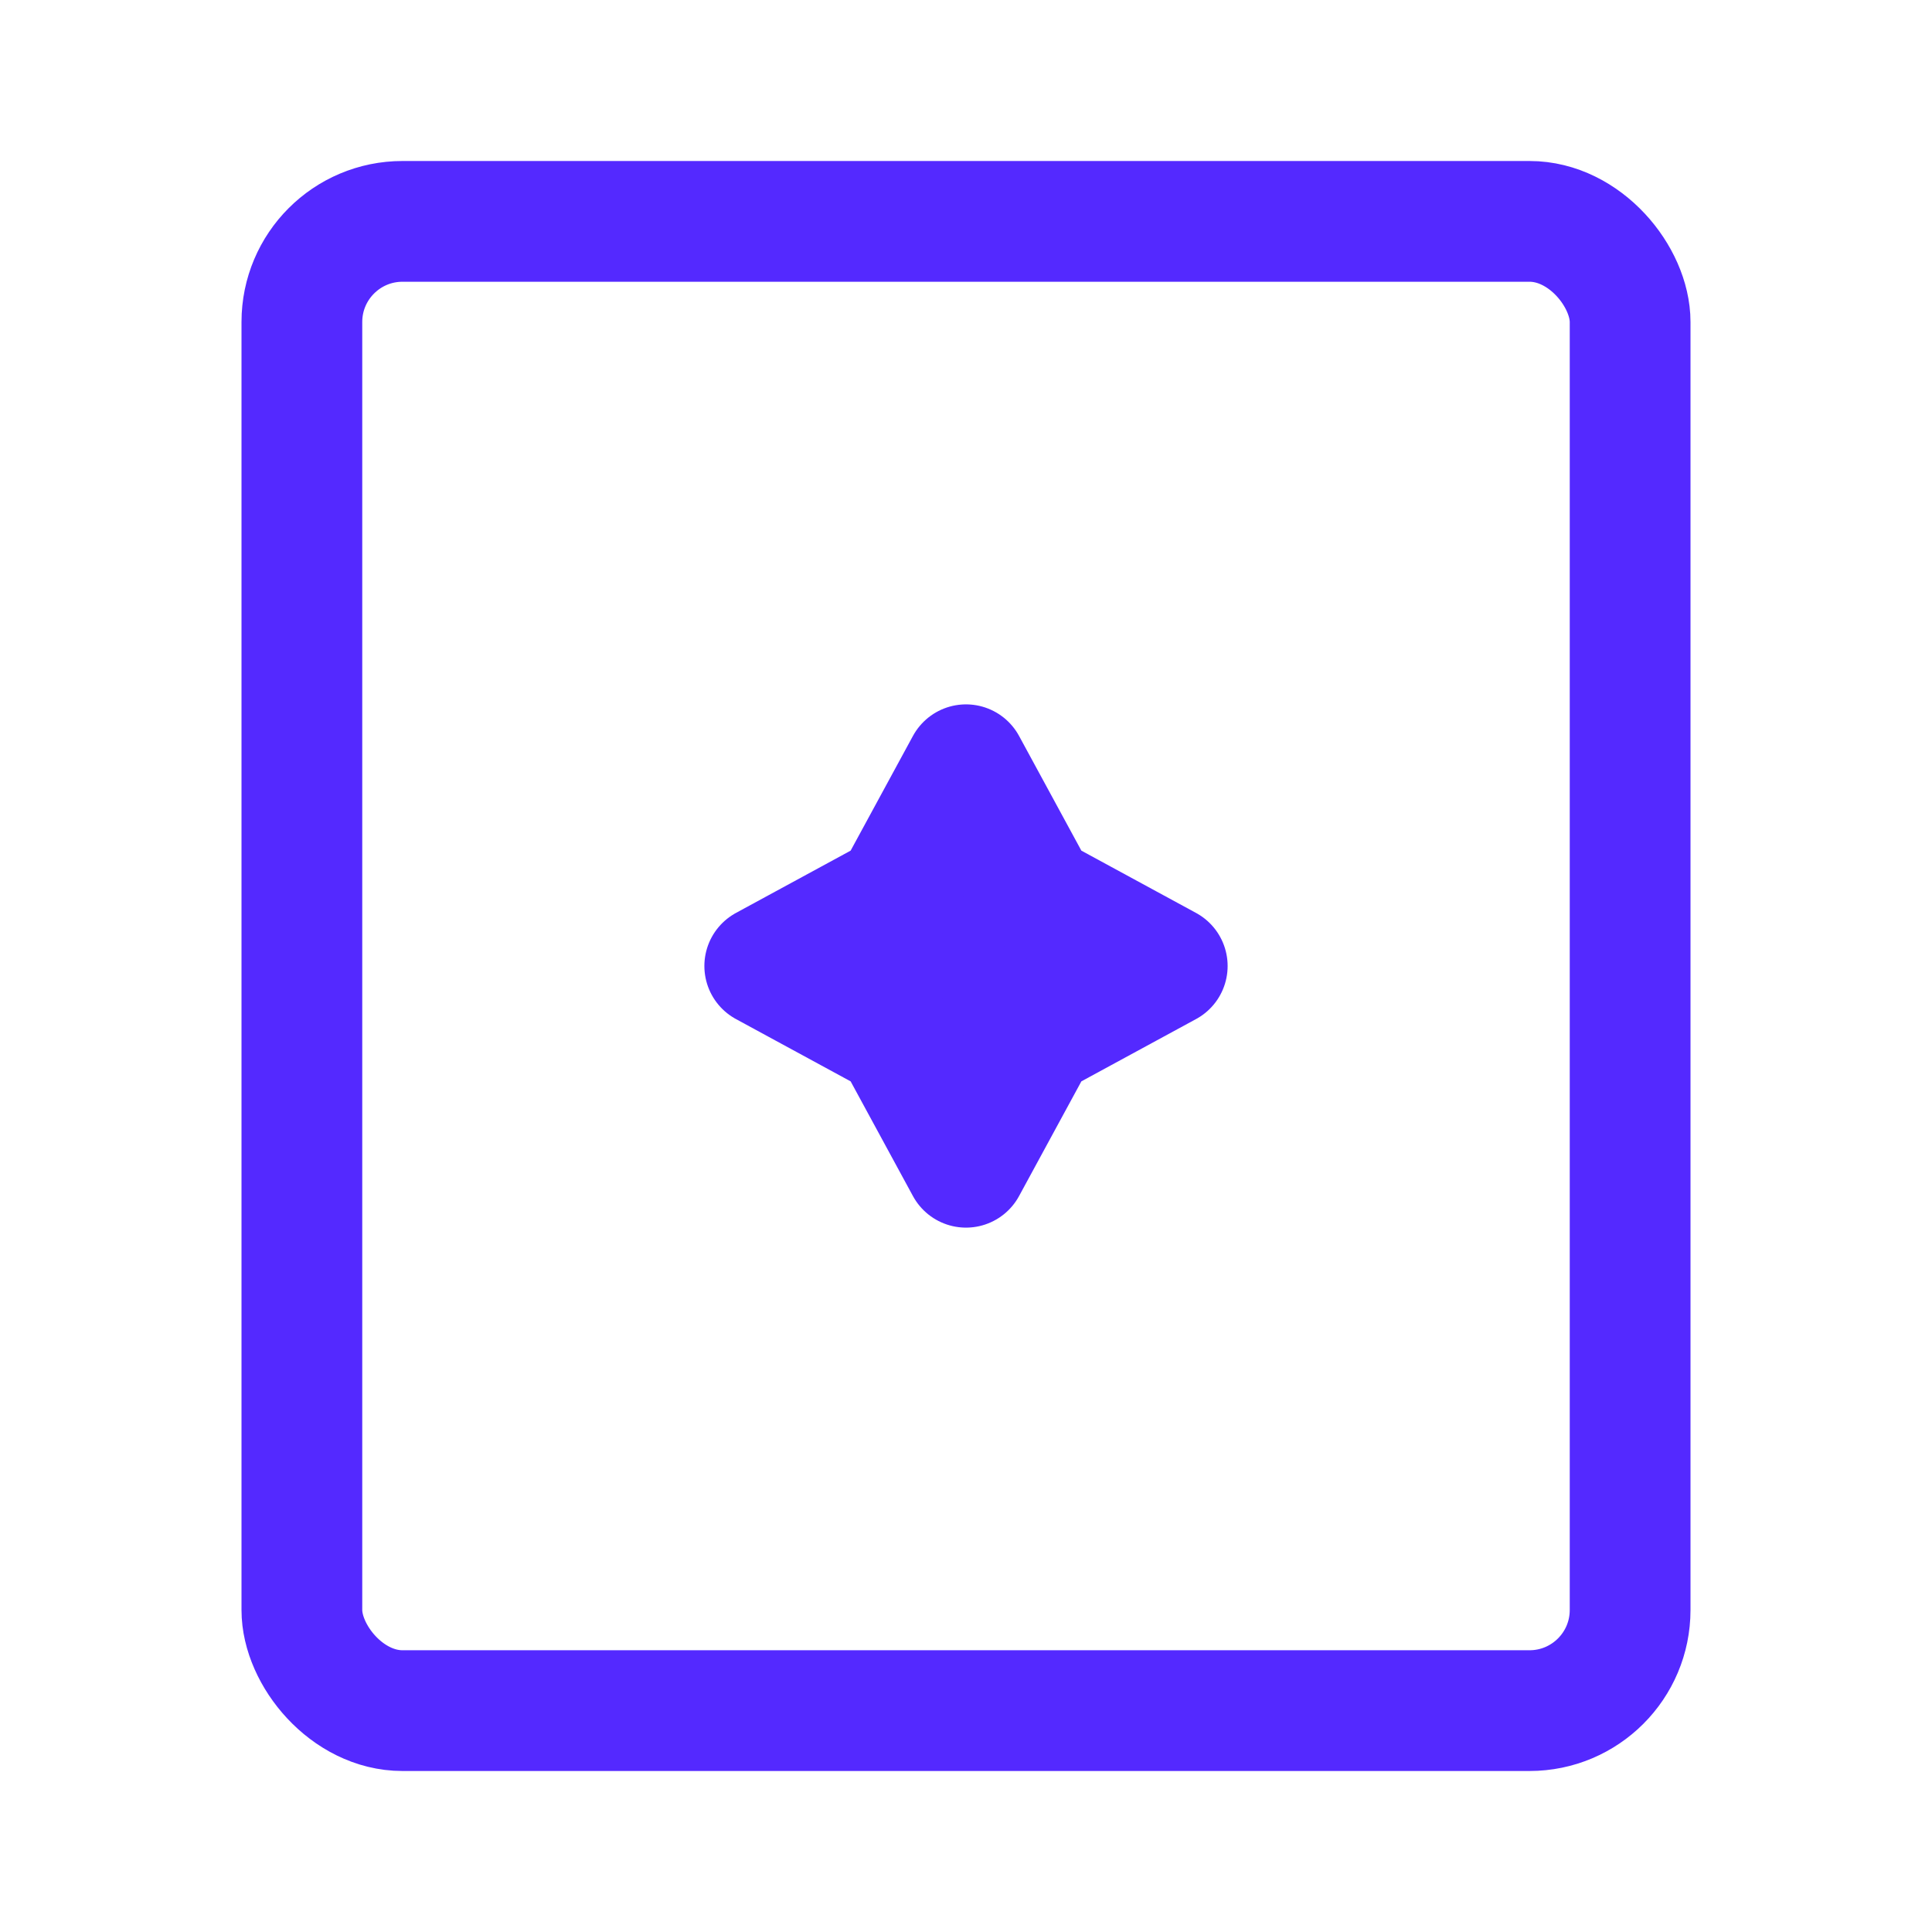 <svg width="24" height="24" viewBox="0 0 24 24" fill="none" xmlns="http://www.w3.org/2000/svg">
<rect x="3.75" y="2.75" width="16.5" height="18.5" rx="1.25" stroke="#5429FF" stroke-width="1.5"/>
<path d="M11.12 11.12L12 9.5L12.88 11.12L14.5 12L12.88 12.88L12 14.5L11.12 12.88L9.5 12L11.12 11.12Z" fill="#5429FF" stroke="#5429FF" stroke-width="1.5" stroke-linecap="round" stroke-linejoin="round"/>
</svg>
